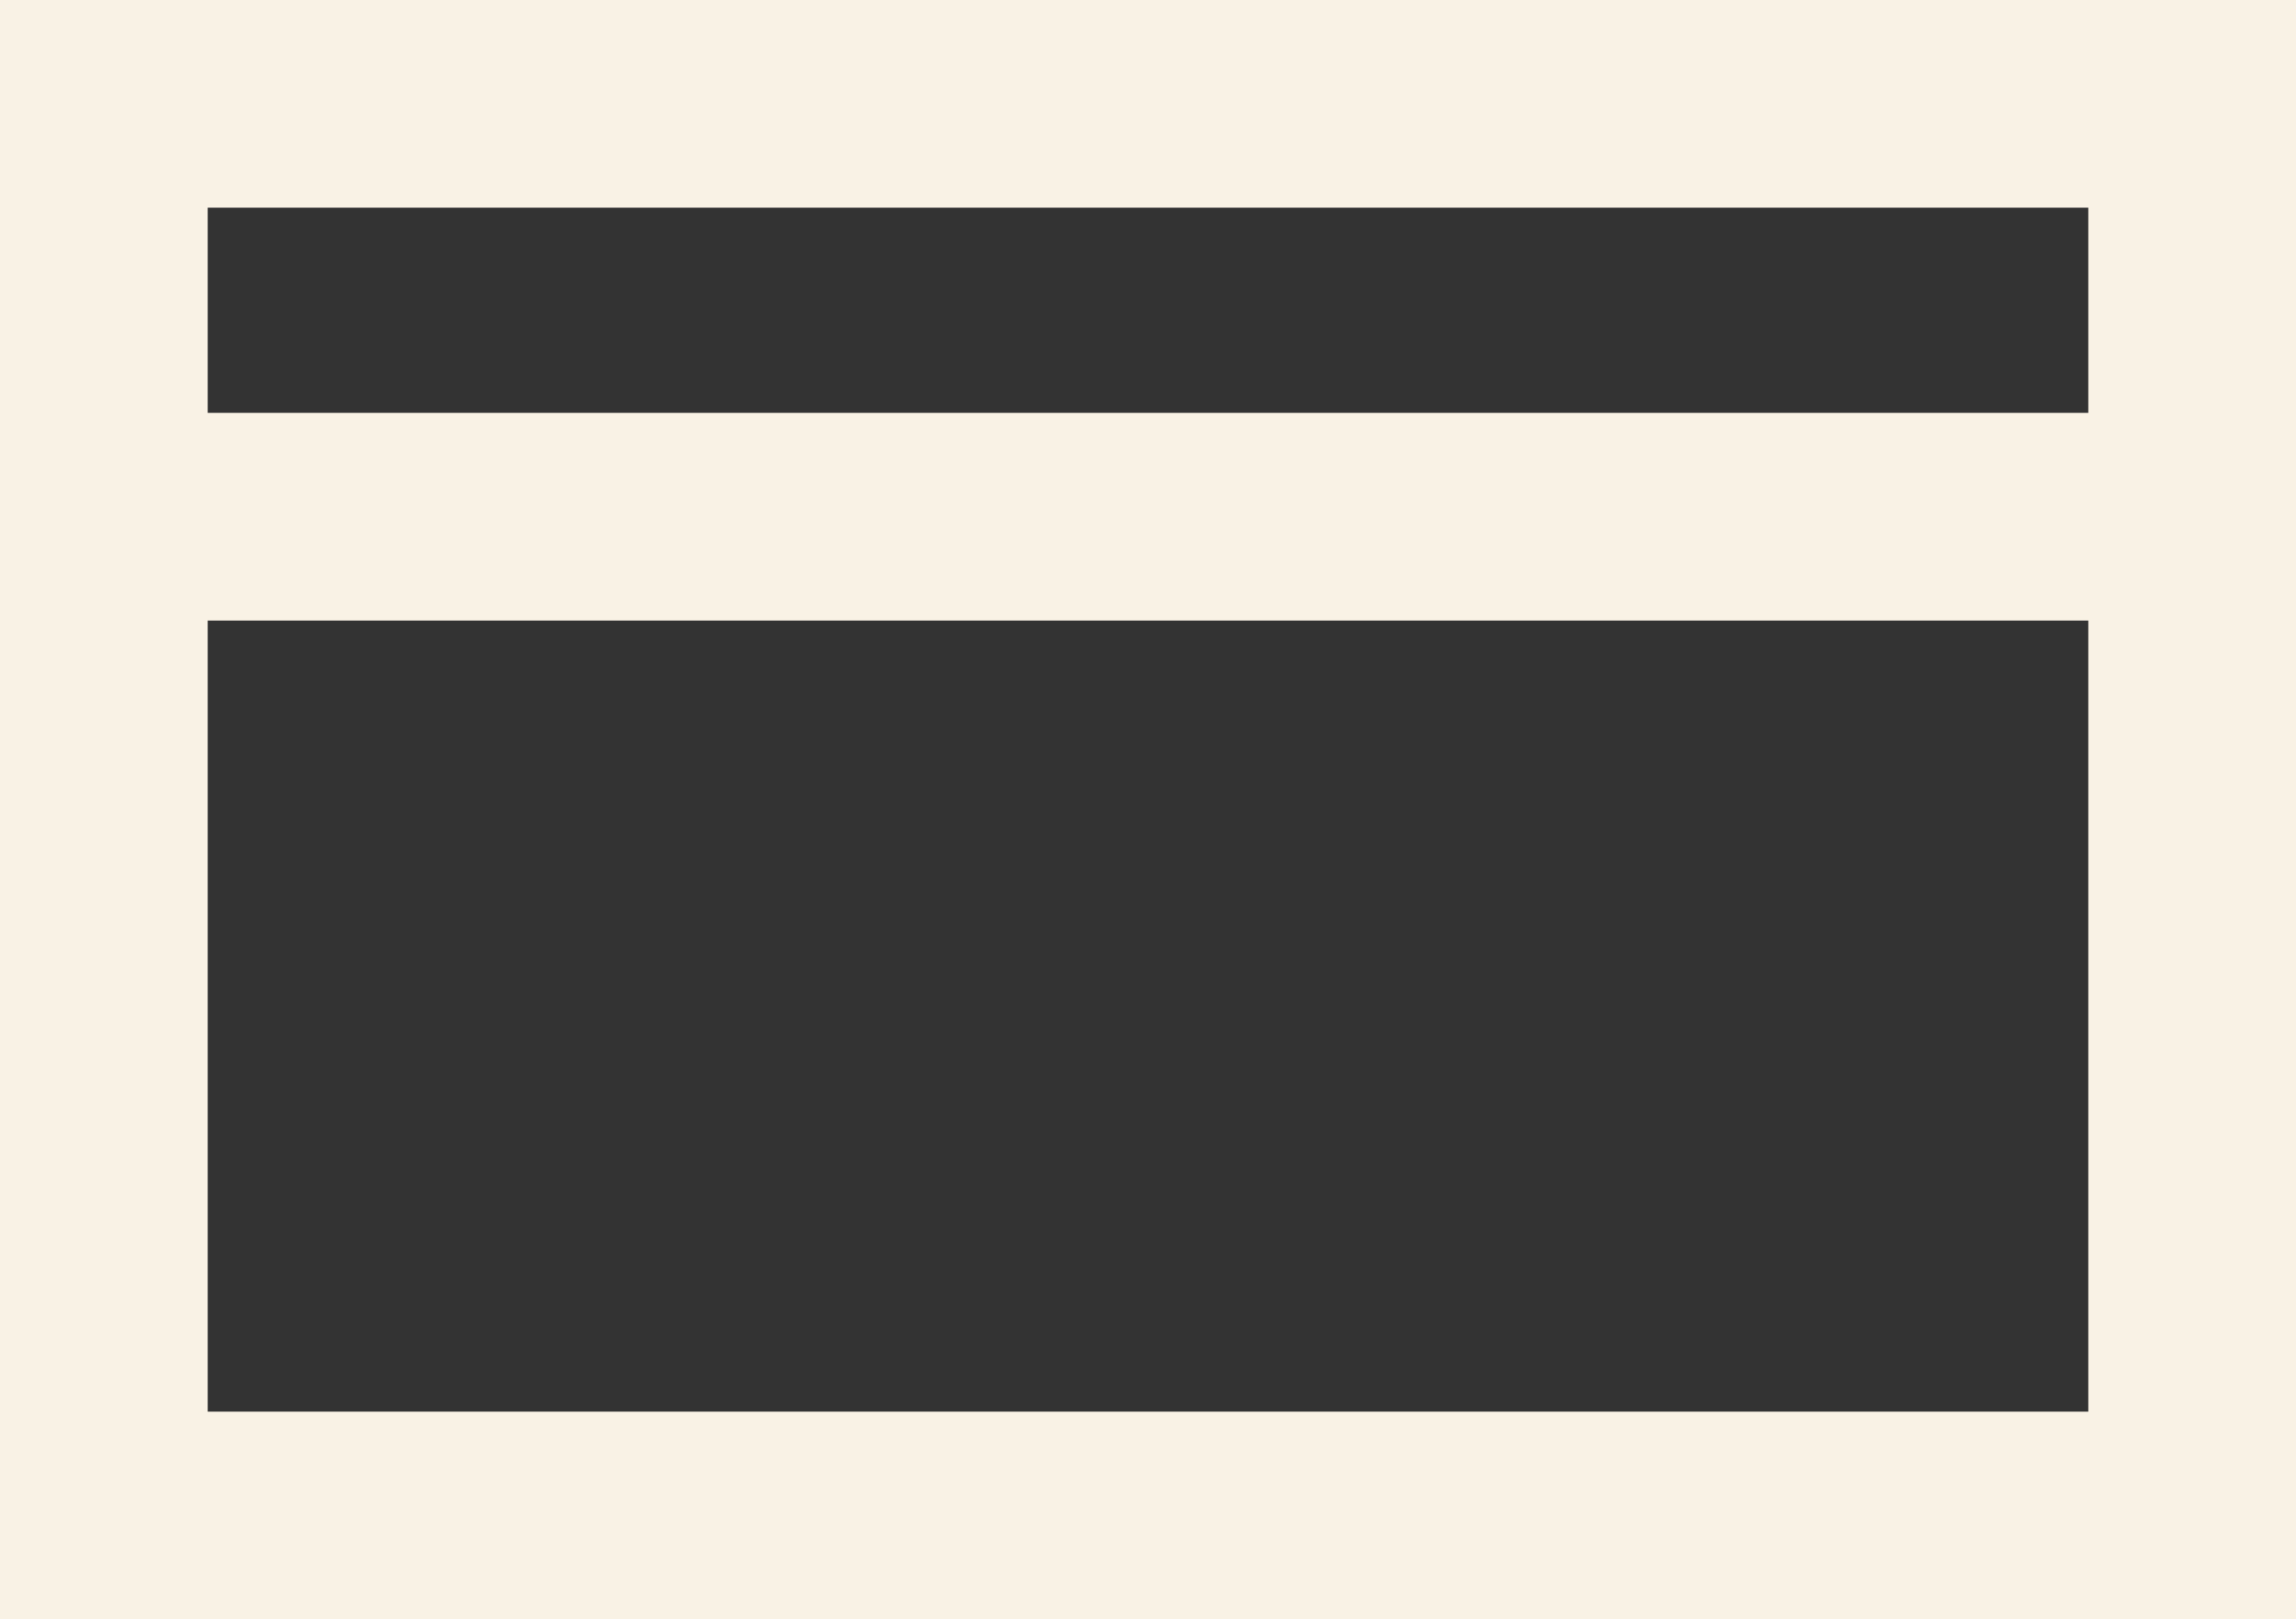 <svg xmlns="http://www.w3.org/2000/svg" width="16.582" height="11.696" viewBox="0 0 16.582 11.696">
  <rect x="0" y="0" width="16.582" height="11.696" fill="#333333" stroke="none"/>
  <g id="Mail_Icon" transform="translate(7775.906 -451.164) rotate(90)">
    <g id="Rectangle_75" data-name="Rectangle 75" transform="translate(462.86 7759.324) rotate(90)" fill="none" stroke="#f9f2e5" stroke-width="1.5">
      <rect width="16.582" height="11.696" stroke="none"/>
      <rect x="0.75" y="0.75" width="15.082" height="10.196" fill="none"/>
    </g>
    <line id="Line_20" data-name="Line 20" y1="16" transform="translate(454.896 7759.869)" fill="none" stroke="#f9f2e5" stroke-width="1.5"/>
  </g>
</svg>
